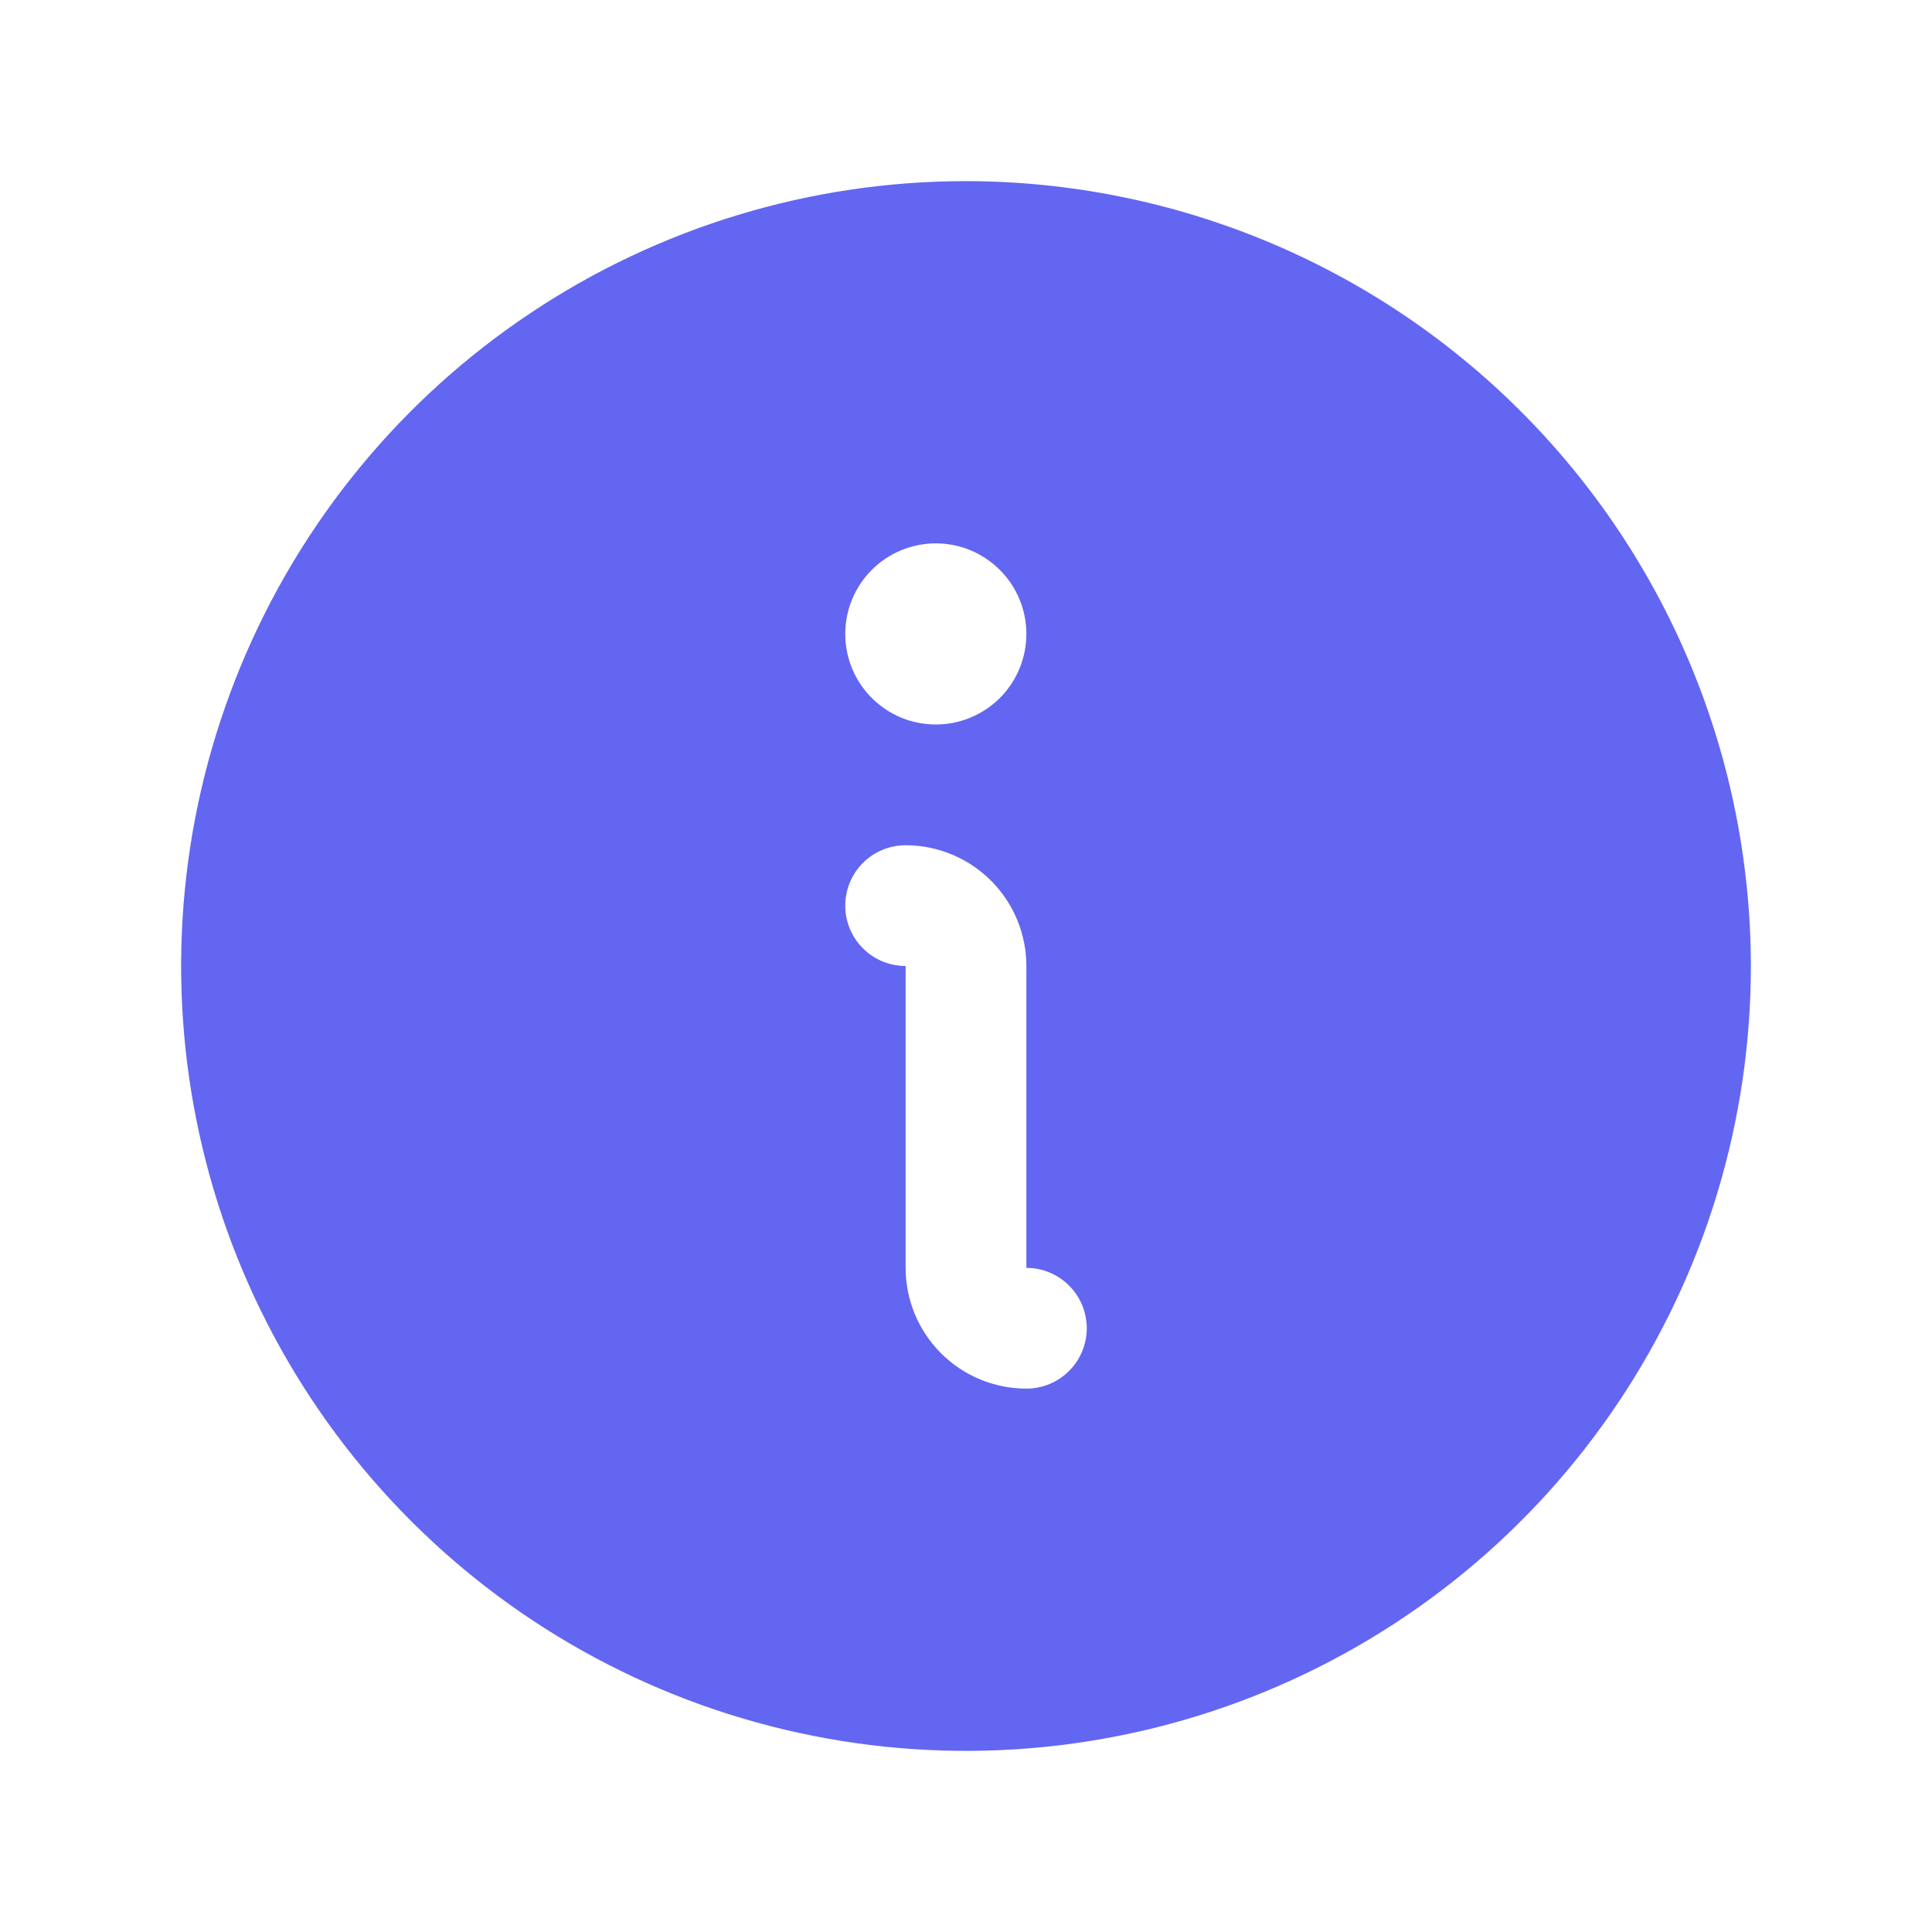 <svg width="32" height="32" viewBox="0 0 32 32" fill="none" xmlns="http://www.w3.org/2000/svg">
<path d="M16 3C13.429 3 10.915 3.762 8.778 5.191C6.64 6.619 4.974 8.65 3.99 11.025C3.006 13.401 2.748 16.014 3.25 18.536C3.751 21.058 4.99 23.374 6.808 25.192C8.626 27.011 10.942 28.249 13.464 28.75C15.986 29.252 18.599 28.994 20.975 28.01C23.35 27.026 25.381 25.36 26.809 23.222C28.238 21.085 29 18.571 29 16C28.996 12.553 27.626 9.249 25.188 6.812C22.751 4.374 19.447 3.004 16 3ZM15.5 9C15.797 9 16.087 9.088 16.333 9.253C16.58 9.418 16.772 9.652 16.886 9.926C16.999 10.2 17.029 10.502 16.971 10.793C16.913 11.084 16.77 11.351 16.561 11.561C16.351 11.77 16.084 11.913 15.793 11.971C15.502 12.029 15.2 11.999 14.926 11.886C14.652 11.772 14.418 11.58 14.253 11.333C14.088 11.087 14 10.797 14 10.5C14 10.102 14.158 9.721 14.439 9.439C14.721 9.158 15.102 9 15.5 9ZM17 23C16.47 23 15.961 22.789 15.586 22.414C15.211 22.039 15 21.53 15 21V16C14.735 16 14.48 15.895 14.293 15.707C14.105 15.52 14 15.265 14 15C14 14.735 14.105 14.48 14.293 14.293C14.48 14.105 14.735 14 15 14C15.53 14 16.039 14.211 16.414 14.586C16.789 14.961 17 15.47 17 16V21C17.265 21 17.52 21.105 17.707 21.293C17.895 21.48 18 21.735 18 22C18 22.265 17.895 22.52 17.707 22.707C17.52 22.895 17.265 23 17 23Z" fill="#6366F1"/>
</svg>
